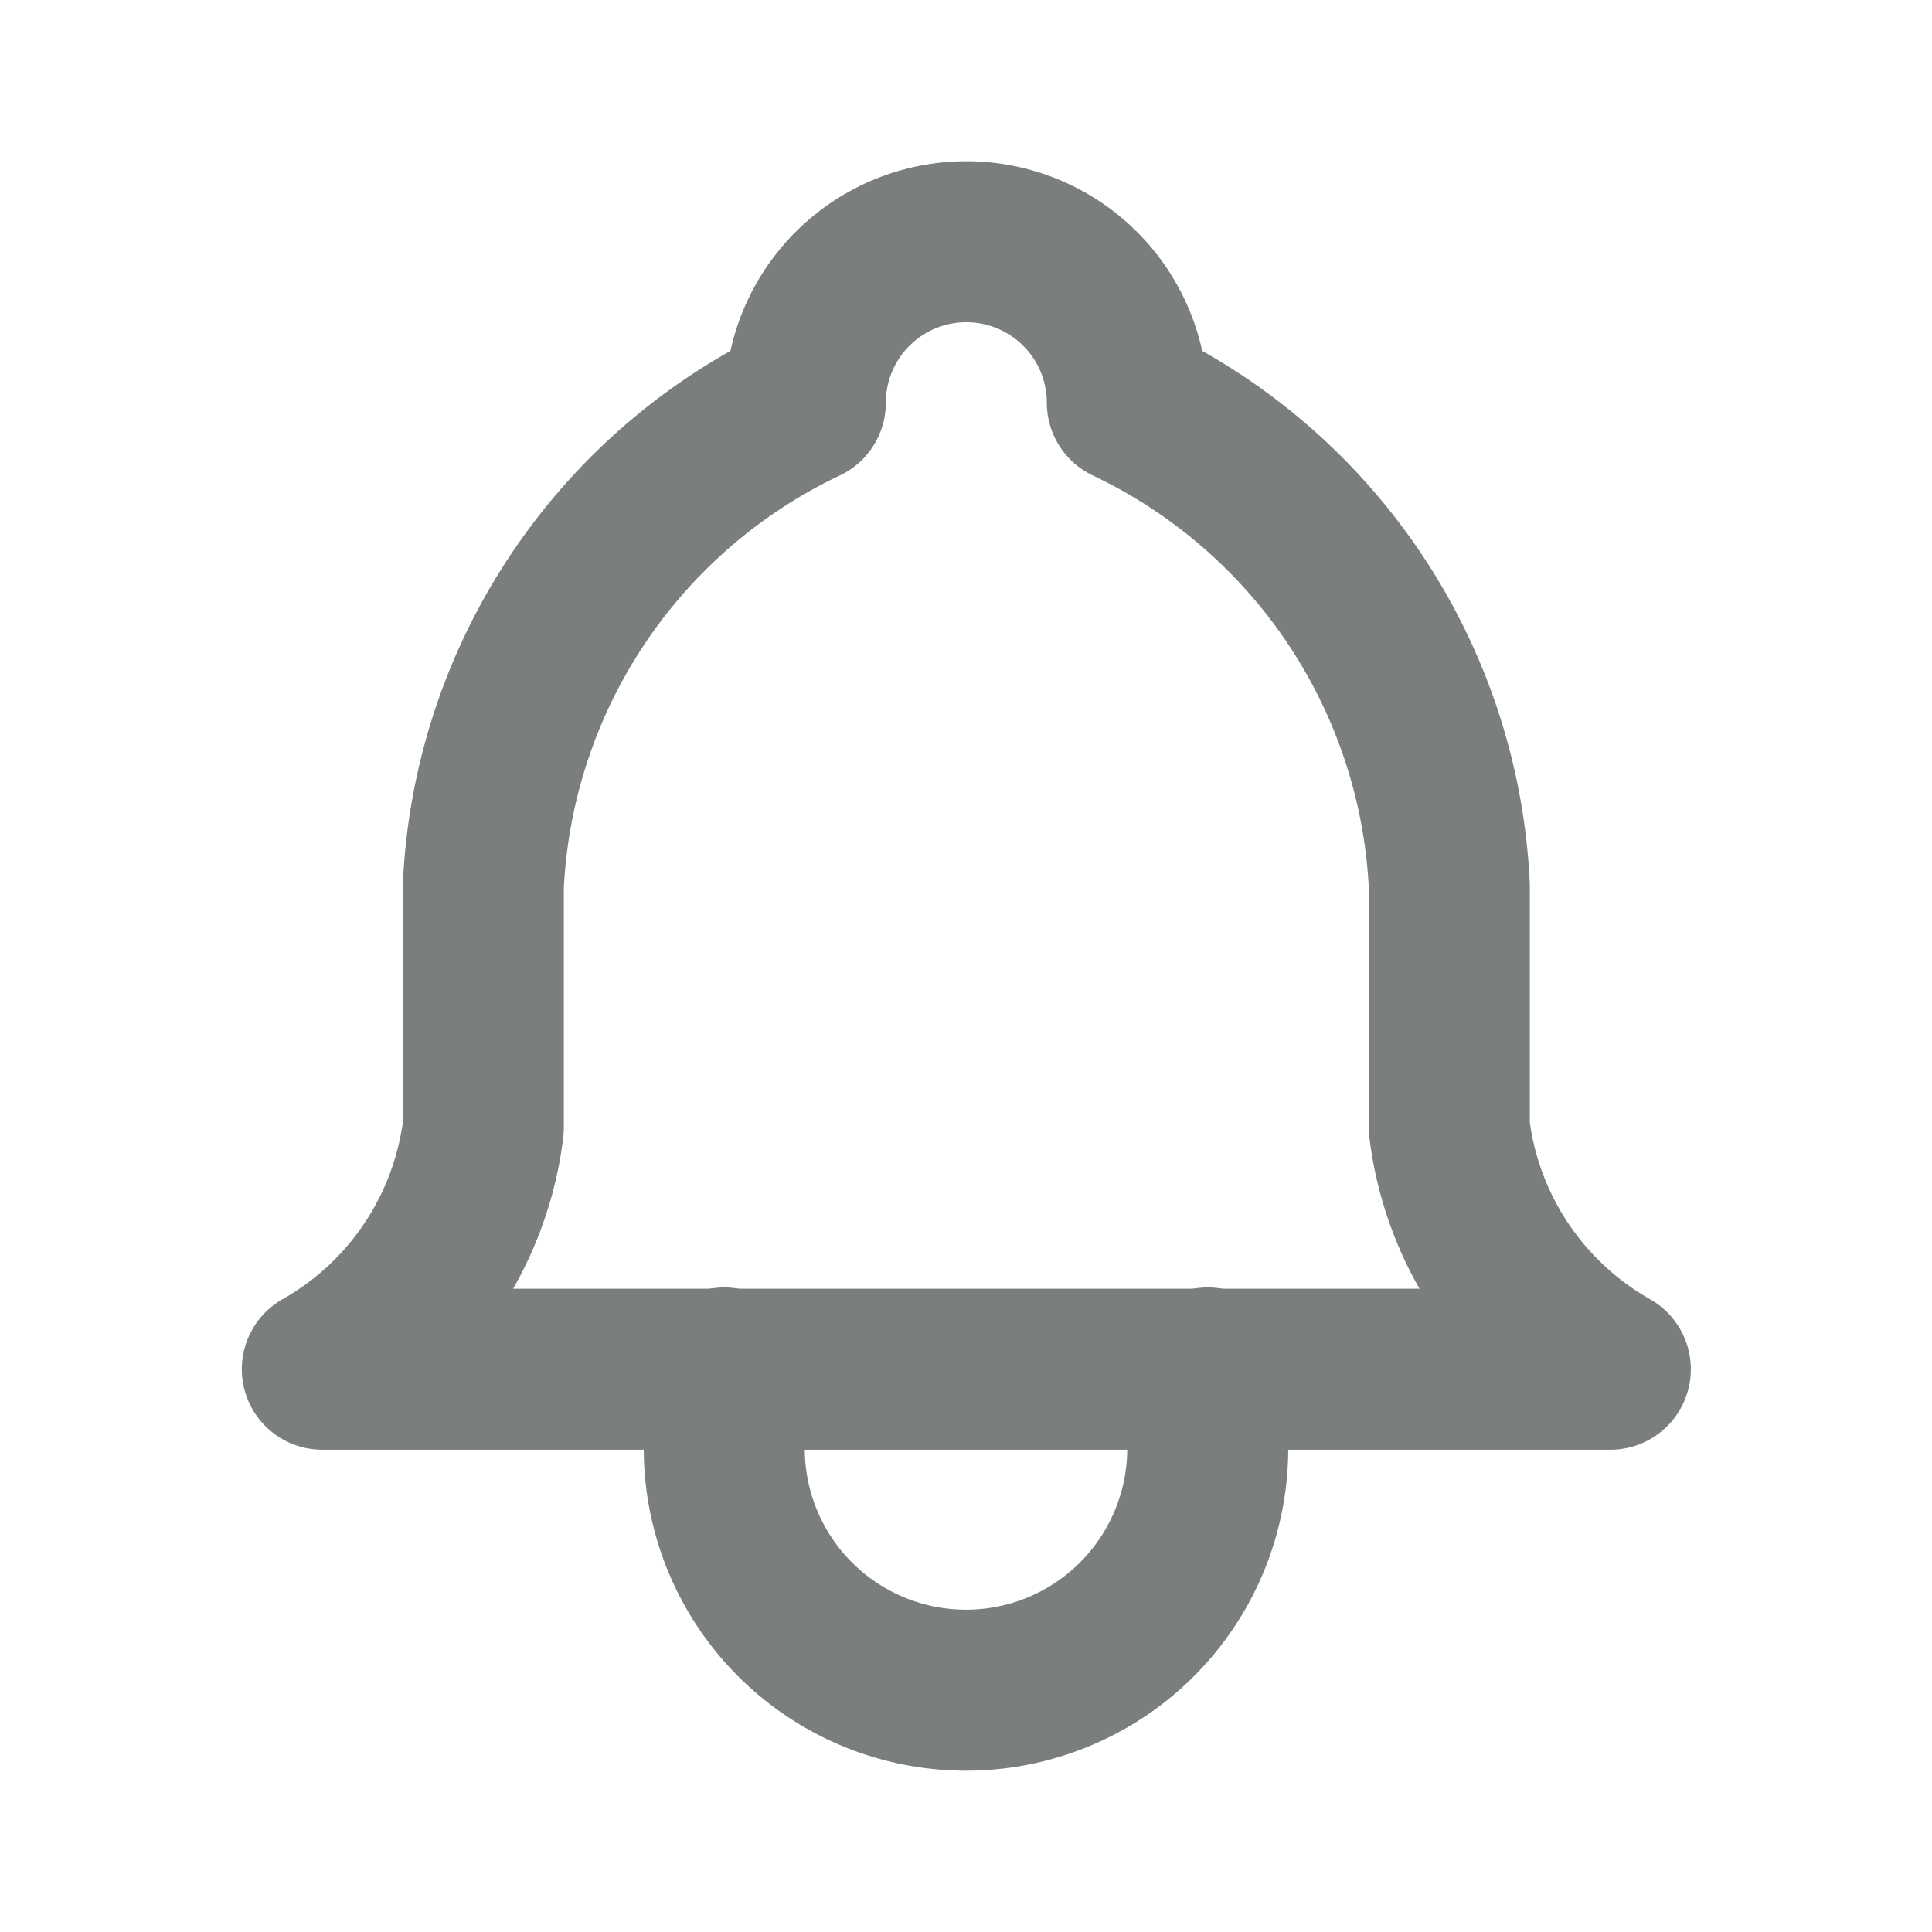 <svg xmlns="http://www.w3.org/2000/svg" width="24" height="24" viewBox="0 0 24 24" class="mdl-js"><defs><style>.a,.b{fill:none;}.b{stroke:#7a7e7f;stroke-linecap:round;stroke-linejoin:round;stroke-width:2px;}</style></defs><path class="a" d="M0,0H24V24H0Z"/><path class="b" d="M10,5a2,2,0,1,1,4,0,7.008,7.008,0,0,1,4,6.006v3a4,4,0,0,0,2,3H4a4,4,0,0,0,2-3v-3A7.008,7.008,0,0,1,10,5" transform="translate(0.004 0.003)"/><path class="b" d="M9,17v1a3,3,0,0,0,6.006,0V17" transform="translate(-0.003 -0.007)"/></svg>